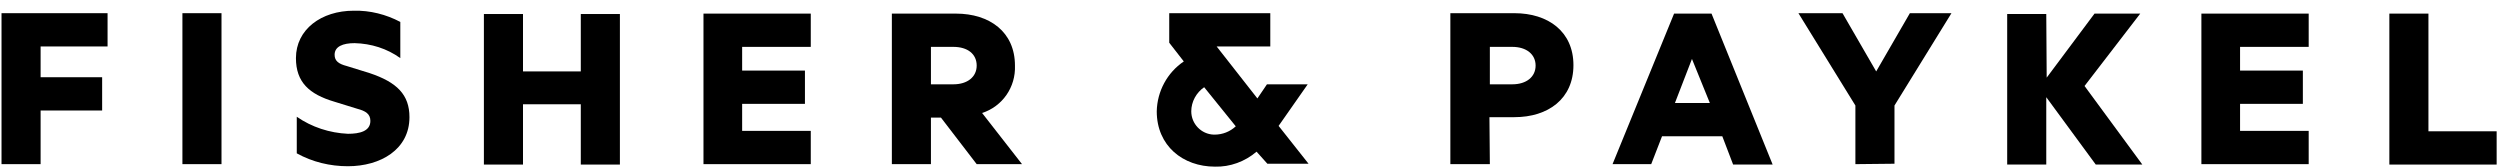 <svg width="120" height="8" viewBox="0 0 120 8" fill="none" xmlns="http://www.w3.org/2000/svg">
<path d="M0.073 7.879V0.633H5.163V2.23H1.949V3.707H4.903V5.304H1.949V7.879H0.073Z" fill="black"/>
<path d="M10.632 7.879H8.756V0.633H10.632V7.879Z" fill="black"/>
<path d="M14.245 5.604C14.963 6.103 15.822 6.382 16.7 6.422C17.259 6.422 17.778 6.302 17.778 5.803C17.778 5.464 17.538 5.324 17.159 5.224L16.061 4.885C14.844 4.526 14.205 3.947 14.205 2.789C14.205 1.412 15.423 0.514 16.98 0.514C17.758 0.494 18.537 0.693 19.215 1.053V2.789C18.576 2.33 17.818 2.091 17.02 2.071C16.461 2.071 16.061 2.23 16.061 2.629C16.061 2.929 16.261 3.069 16.64 3.168L17.738 3.508C19.055 3.947 19.654 4.546 19.654 5.624C19.654 7.181 18.257 7.979 16.7 7.979C15.842 7.979 15.003 7.779 14.245 7.36V5.604V5.604Z" fill="black"/>
<path d="M29.755 0.653V7.899H27.878V5.005H25.104V7.899H23.227V0.673H25.104V3.428H27.878V0.673H29.755V0.653Z" fill="black"/>
<path d="M38.917 0.653V2.25H35.623V3.388H38.637V4.985H35.623V6.282H38.917V7.879H33.767V0.653H38.917Z" fill="black"/>
<path d="M42.809 0.653H45.883C47.5 0.653 48.718 1.532 48.718 3.148C48.758 4.186 48.119 5.105 47.141 5.424L49.057 7.879H46.881L45.165 5.644H44.685V7.879H42.809V0.653V0.653ZM44.685 4.047H45.763C46.442 4.047 46.881 3.687 46.881 3.148C46.881 2.59 46.442 2.25 45.763 2.25H44.685V4.047Z" fill="black"/>
<path d="M60.315 7.28C59.756 7.759 59.038 8.019 58.319 7.999C56.782 7.999 55.524 7.001 55.524 5.344C55.544 4.386 56.023 3.488 56.822 2.949L56.123 2.051V0.633H60.974V2.23H58.399L60.355 4.725L60.814 4.047H62.77L61.373 6.043L62.81 7.859H60.834L60.315 7.28ZM59.317 6.063L57.8 4.186C57.421 4.446 57.181 4.885 57.181 5.344C57.181 5.943 57.66 6.442 58.259 6.462C58.279 6.462 58.299 6.462 58.299 6.462C58.678 6.462 59.038 6.322 59.317 6.063Z" fill="black"/>
<path d="M71.513 7.879H69.617V0.633H72.691C74.308 0.633 75.525 1.512 75.525 3.128C75.525 4.745 74.308 5.624 72.691 5.624H71.493L71.513 7.879ZM71.513 4.047H72.591C73.27 4.047 73.709 3.687 73.709 3.148C73.709 2.609 73.27 2.25 72.591 2.25H71.513V4.047Z" fill="black"/>
<path d="M82.671 6.542H79.777L79.258 7.879H77.402L80.356 0.653H82.153L85.087 7.899H83.19L82.671 6.542ZM80.396 4.945H82.073L81.214 2.829L80.396 4.945Z" fill="black"/>
<path d="M89.059 7.879V5.065L86.324 0.633H88.44L90.057 3.428L91.674 0.633H93.67L90.935 5.065V7.859L89.059 7.879Z" fill="black"/>
<path d="M98.241 3.727L100.537 0.653H102.732L100.058 4.127L102.832 7.899H100.597L98.221 4.665V7.899H96.345V0.673H98.221L98.241 3.727Z" fill="black"/>
<path d="M110.817 0.653V2.25H107.523V3.388H110.537V4.985H107.523V6.282H110.817V7.879H105.667V0.653H110.817Z" fill="black"/>
<path d="M114.689 0.653H116.565V6.302H119.839V7.899H114.689V0.653Z" fill="black"/>
</svg>
